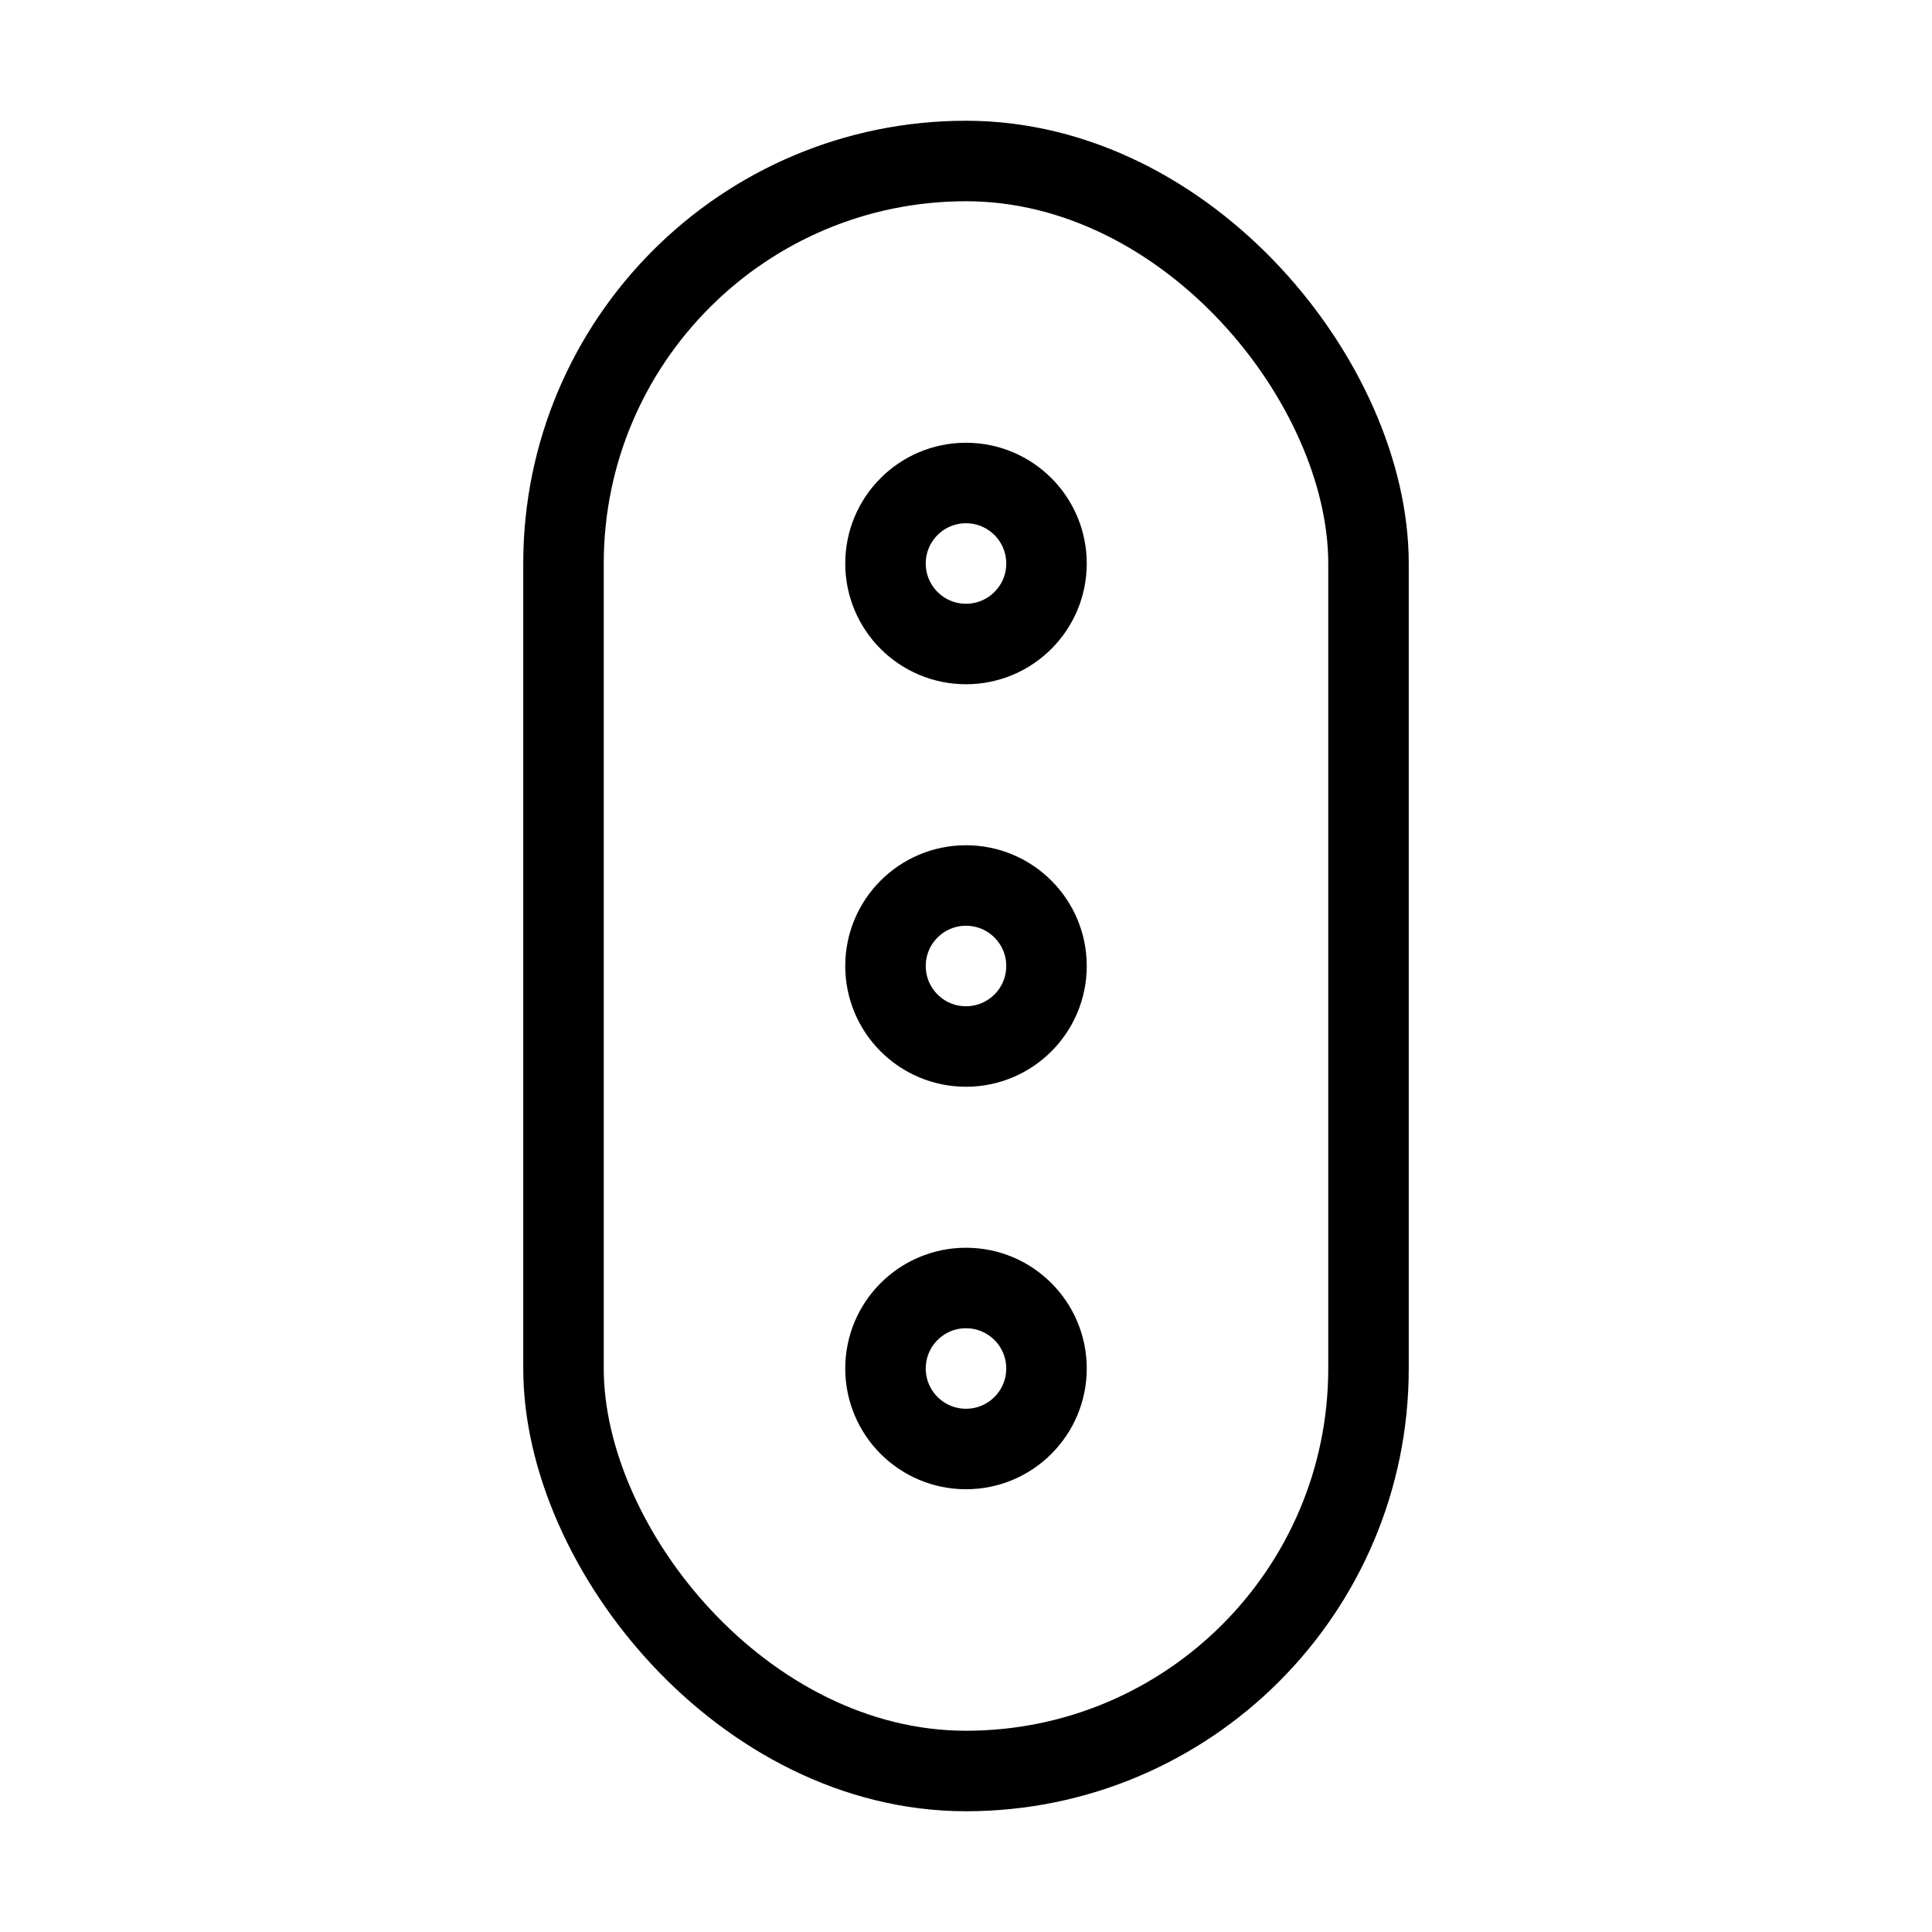 <svg xmlns="http://www.w3.org/2000/svg" viewBox="0 0 24 24" strokeWidth="2" stroke="currentColor" fill="none" strokeLinecap="round" strokeLinejoin="round">
<path stroke="none" d="M0 0h24v24H0z" fill="none"/>
<rect x="7" y="2" width="10" height="20" rx="5"/>
<circle cx="12" cy="7" r="1"/>
<circle cx="12" cy="12" r="1"/>
<circle cx="12" cy="17" r="1"/>
</svg>